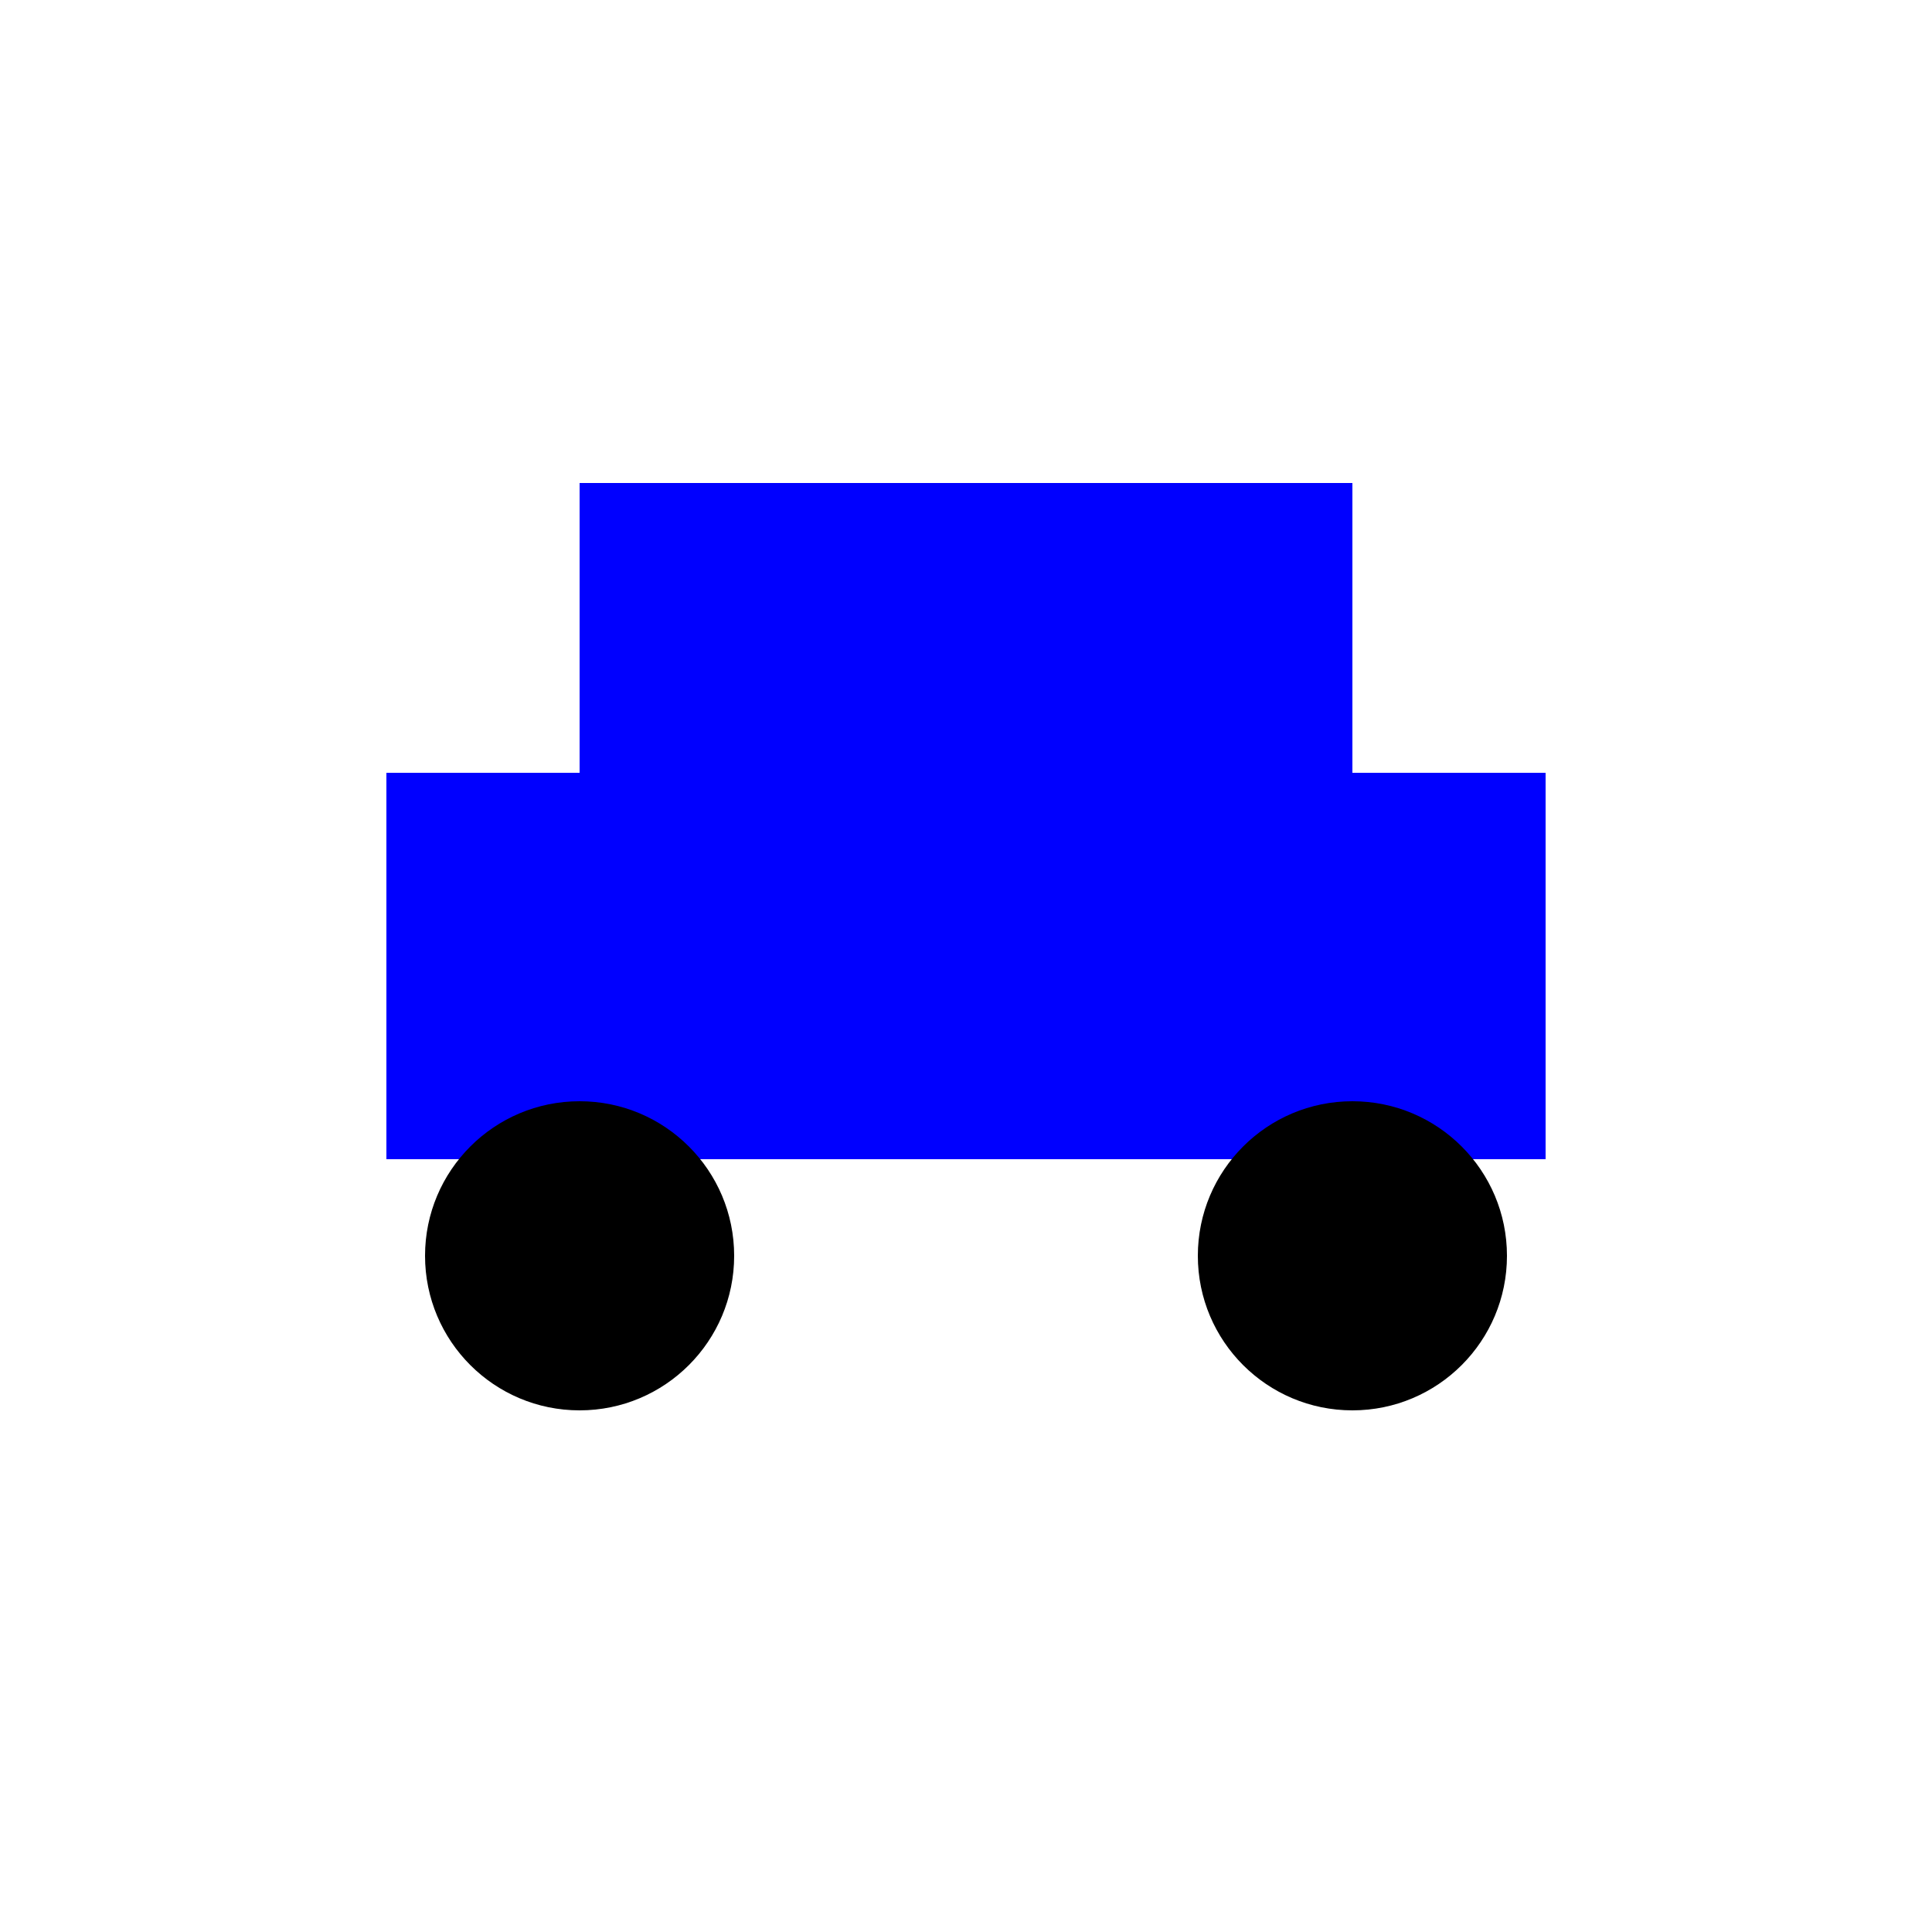 <svg xmlns="http://www.w3.org/2000/svg" width="100" height="100"><rect x="20" y="40" width="60" height="20" fill="blue"/><rect x="30" y="25" width="40" height="20" fill="blue"/><circle cx="30" cy="65" r="8" fill="black"/><circle cx="70" cy="65" r="8" fill="black"/></svg>